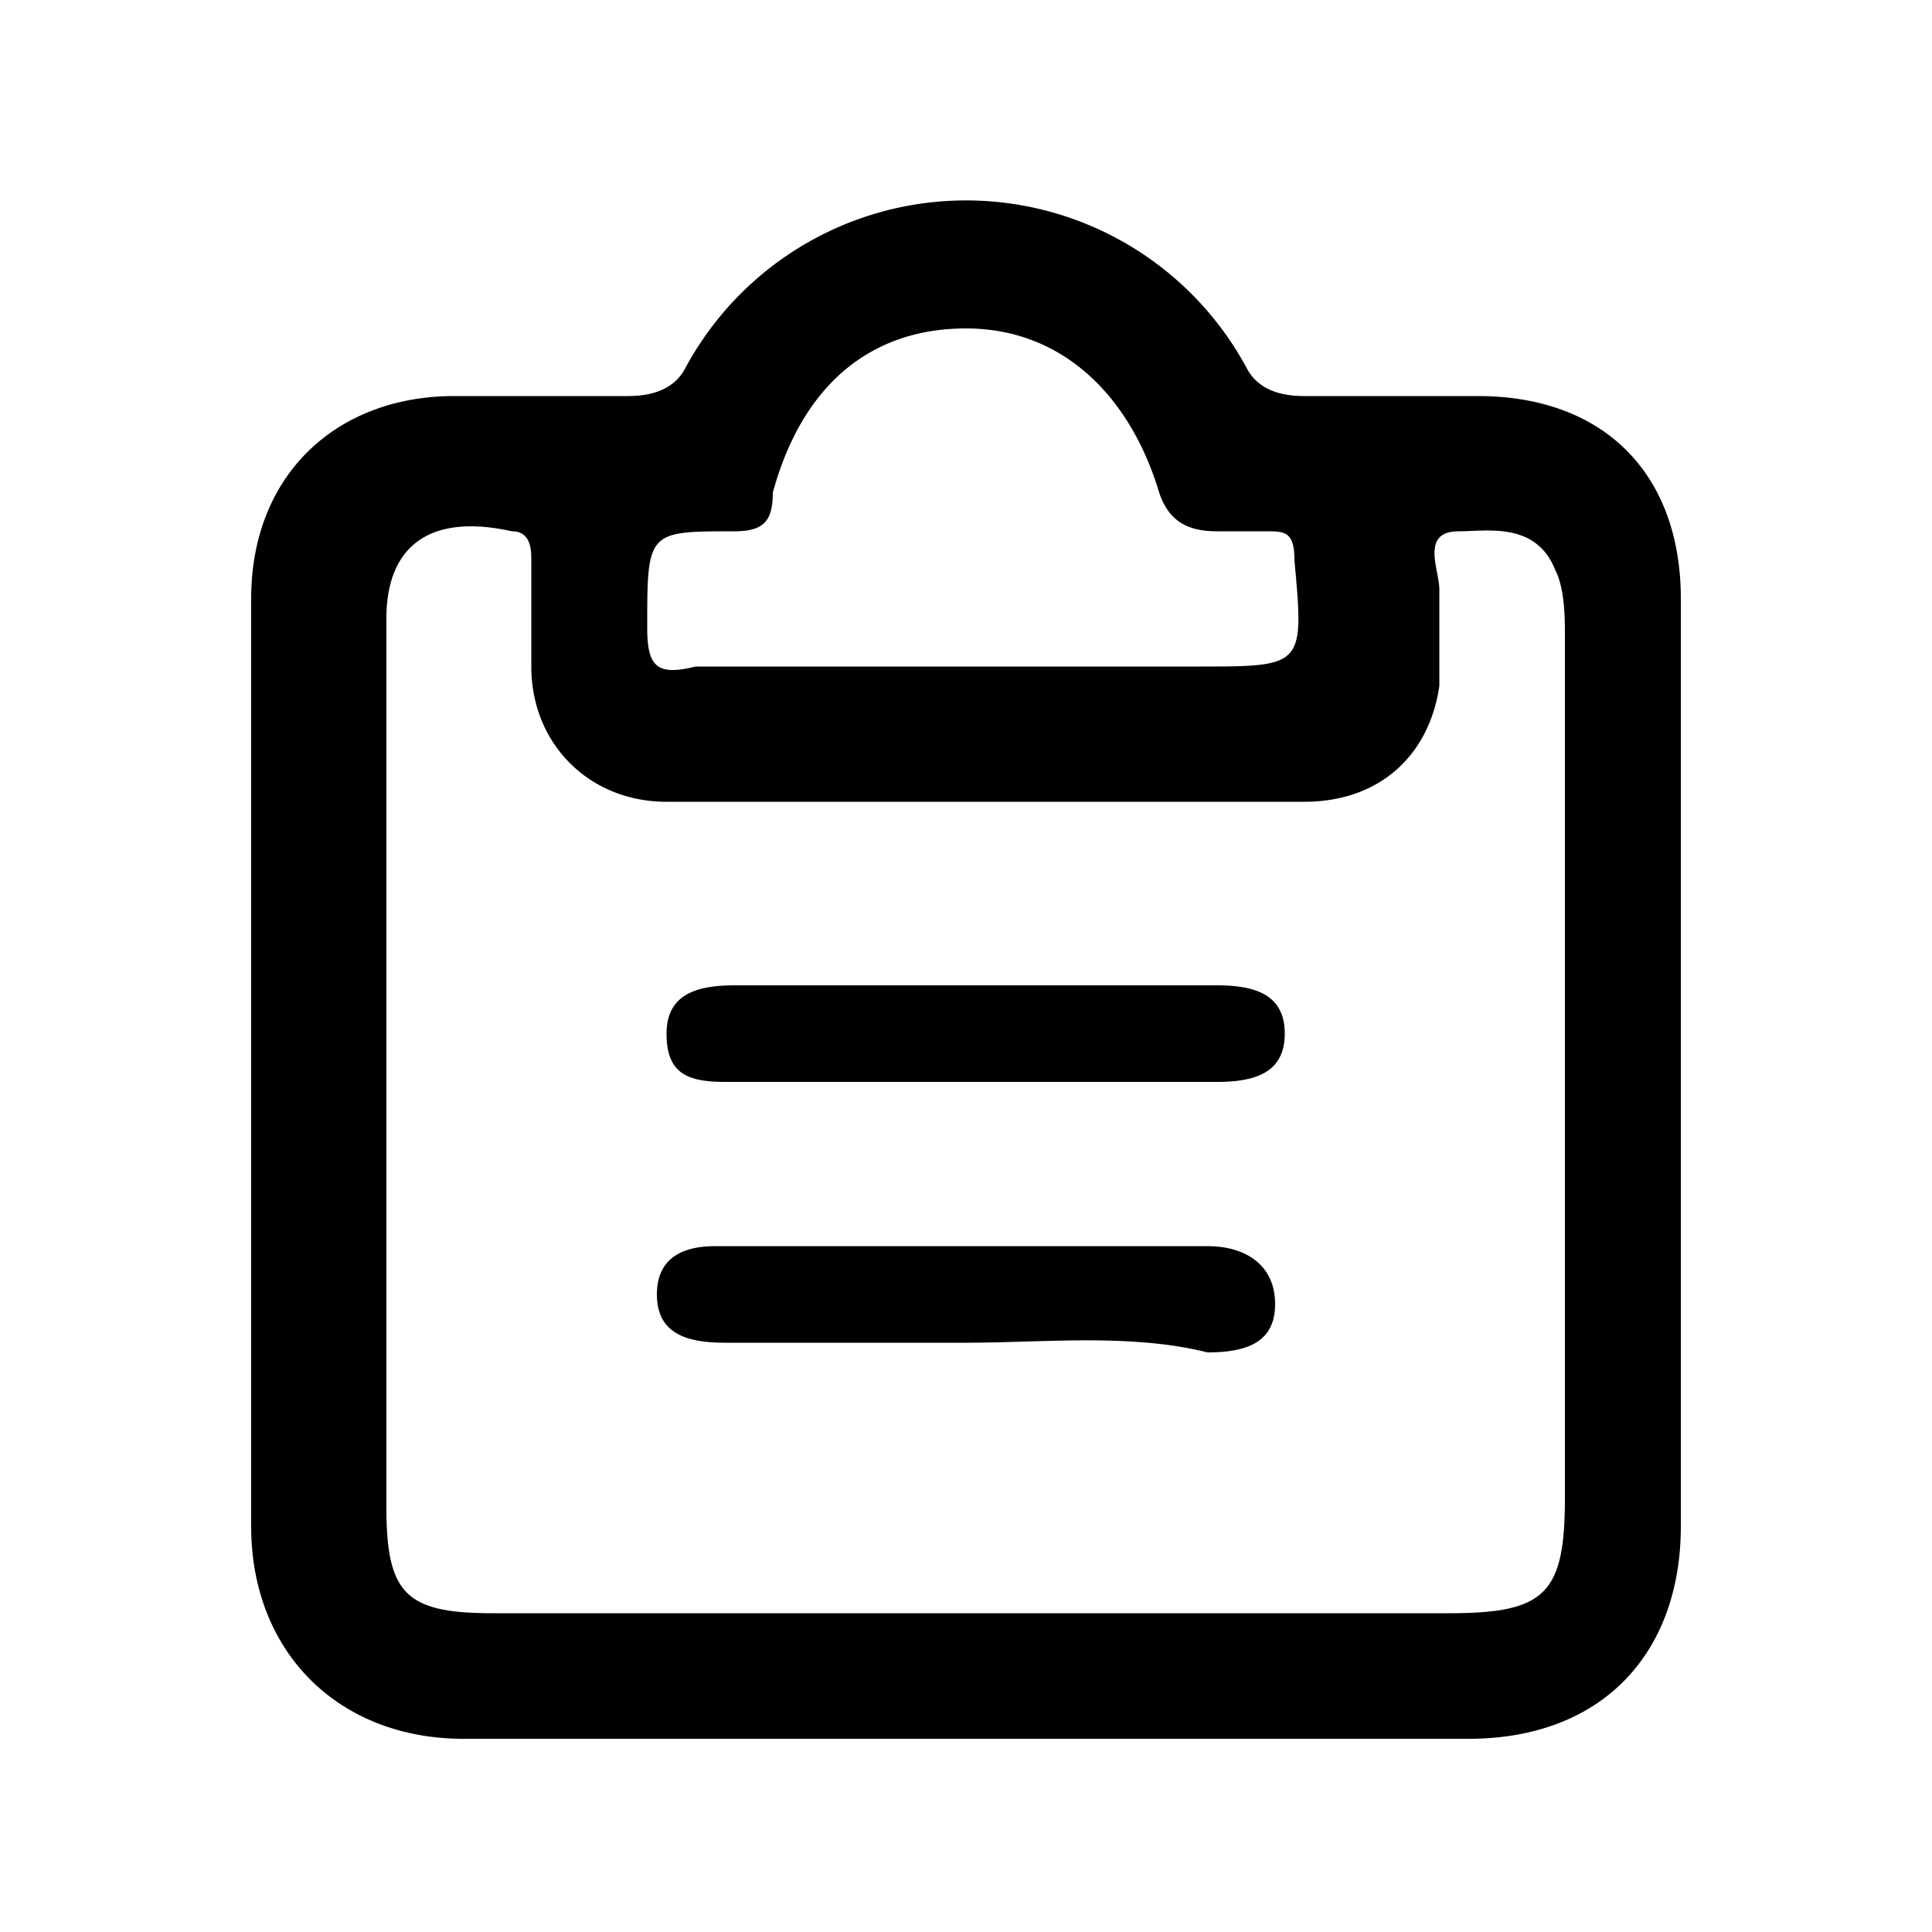 <svg t="1567411952052" class="icon" viewBox="0 0 1024 1024" version="1.1" xmlns="http://www.w3.org/2000/svg" p-id="4295" width="300" height="300"><path d="M890.88 619.52v189.44c0 66.56-40.96 112.64-112.64 112.64H245.76c-66.56 0-112.64-46.08-112.64-112.64V317.44c0-66.56 46.08-107.52 107.52-107.52h92.16c15.36 0 25.6-5.12 30.72-15.36a168.96 168.96 0 0 1 296.96 0c5.12 10.24 15.36 15.36 30.72 15.36h92.16c66.56 0 107.52 40.96 107.52 107.52v302.08zM204.8 619.52v179.2c0 46.08 10.24 56.32 56.32 56.32H768c51.2 0 61.44-10.24 61.44-61.44v-266.24-189.44c0-10.24 0-25.6-5.12-35.84-10.24-25.6-35.84-20.48-51.2-20.48-20.48 0-10.24 20.48-10.24 30.72v51.2c-5.12 35.84-30.72 61.44-71.68 61.44H353.28c-40.96 0-71.68-30.72-71.68-71.68V296.96c0-5.12 0-15.36-10.24-15.36-46.08-10.24-66.56 10.24-66.56 46.08v291.84z m307.2-266.24h122.88c56.32 0 56.32 0 51.2-56.32 0-15.36-5.12-15.36-15.36-15.36h-25.6c-15.36 0-25.6-5.12-30.72-20.48-15.36-51.2-51.2-87.04-102.4-87.04S424.96 204.8 409.6 261.12c0 15.36-5.12 20.48-20.48 20.48-46.08 0-46.08 0-46.08 51.2 0 20.48 5.12 25.6 25.6 20.48H512z" p-id="4296"></path><path d="M512 711.68H384c-20.48 0-35.84-5.12-35.84-25.6s15.36-25.6 30.72-25.6h261.12c20.48 0 35.84 10.24 35.84 30.72 0 20.48-15.36 25.6-35.84 25.6-40.96-10.24-87.04-5.12-128-5.12zM512 573.44H384c-20.48 0-30.72-5.12-30.72-25.6s15.36-25.6 35.84-25.6h256c20.48 0 35.84 5.12 35.84 25.6s-15.36 25.6-35.84 25.6H512z" p-id="4297"></path></svg>